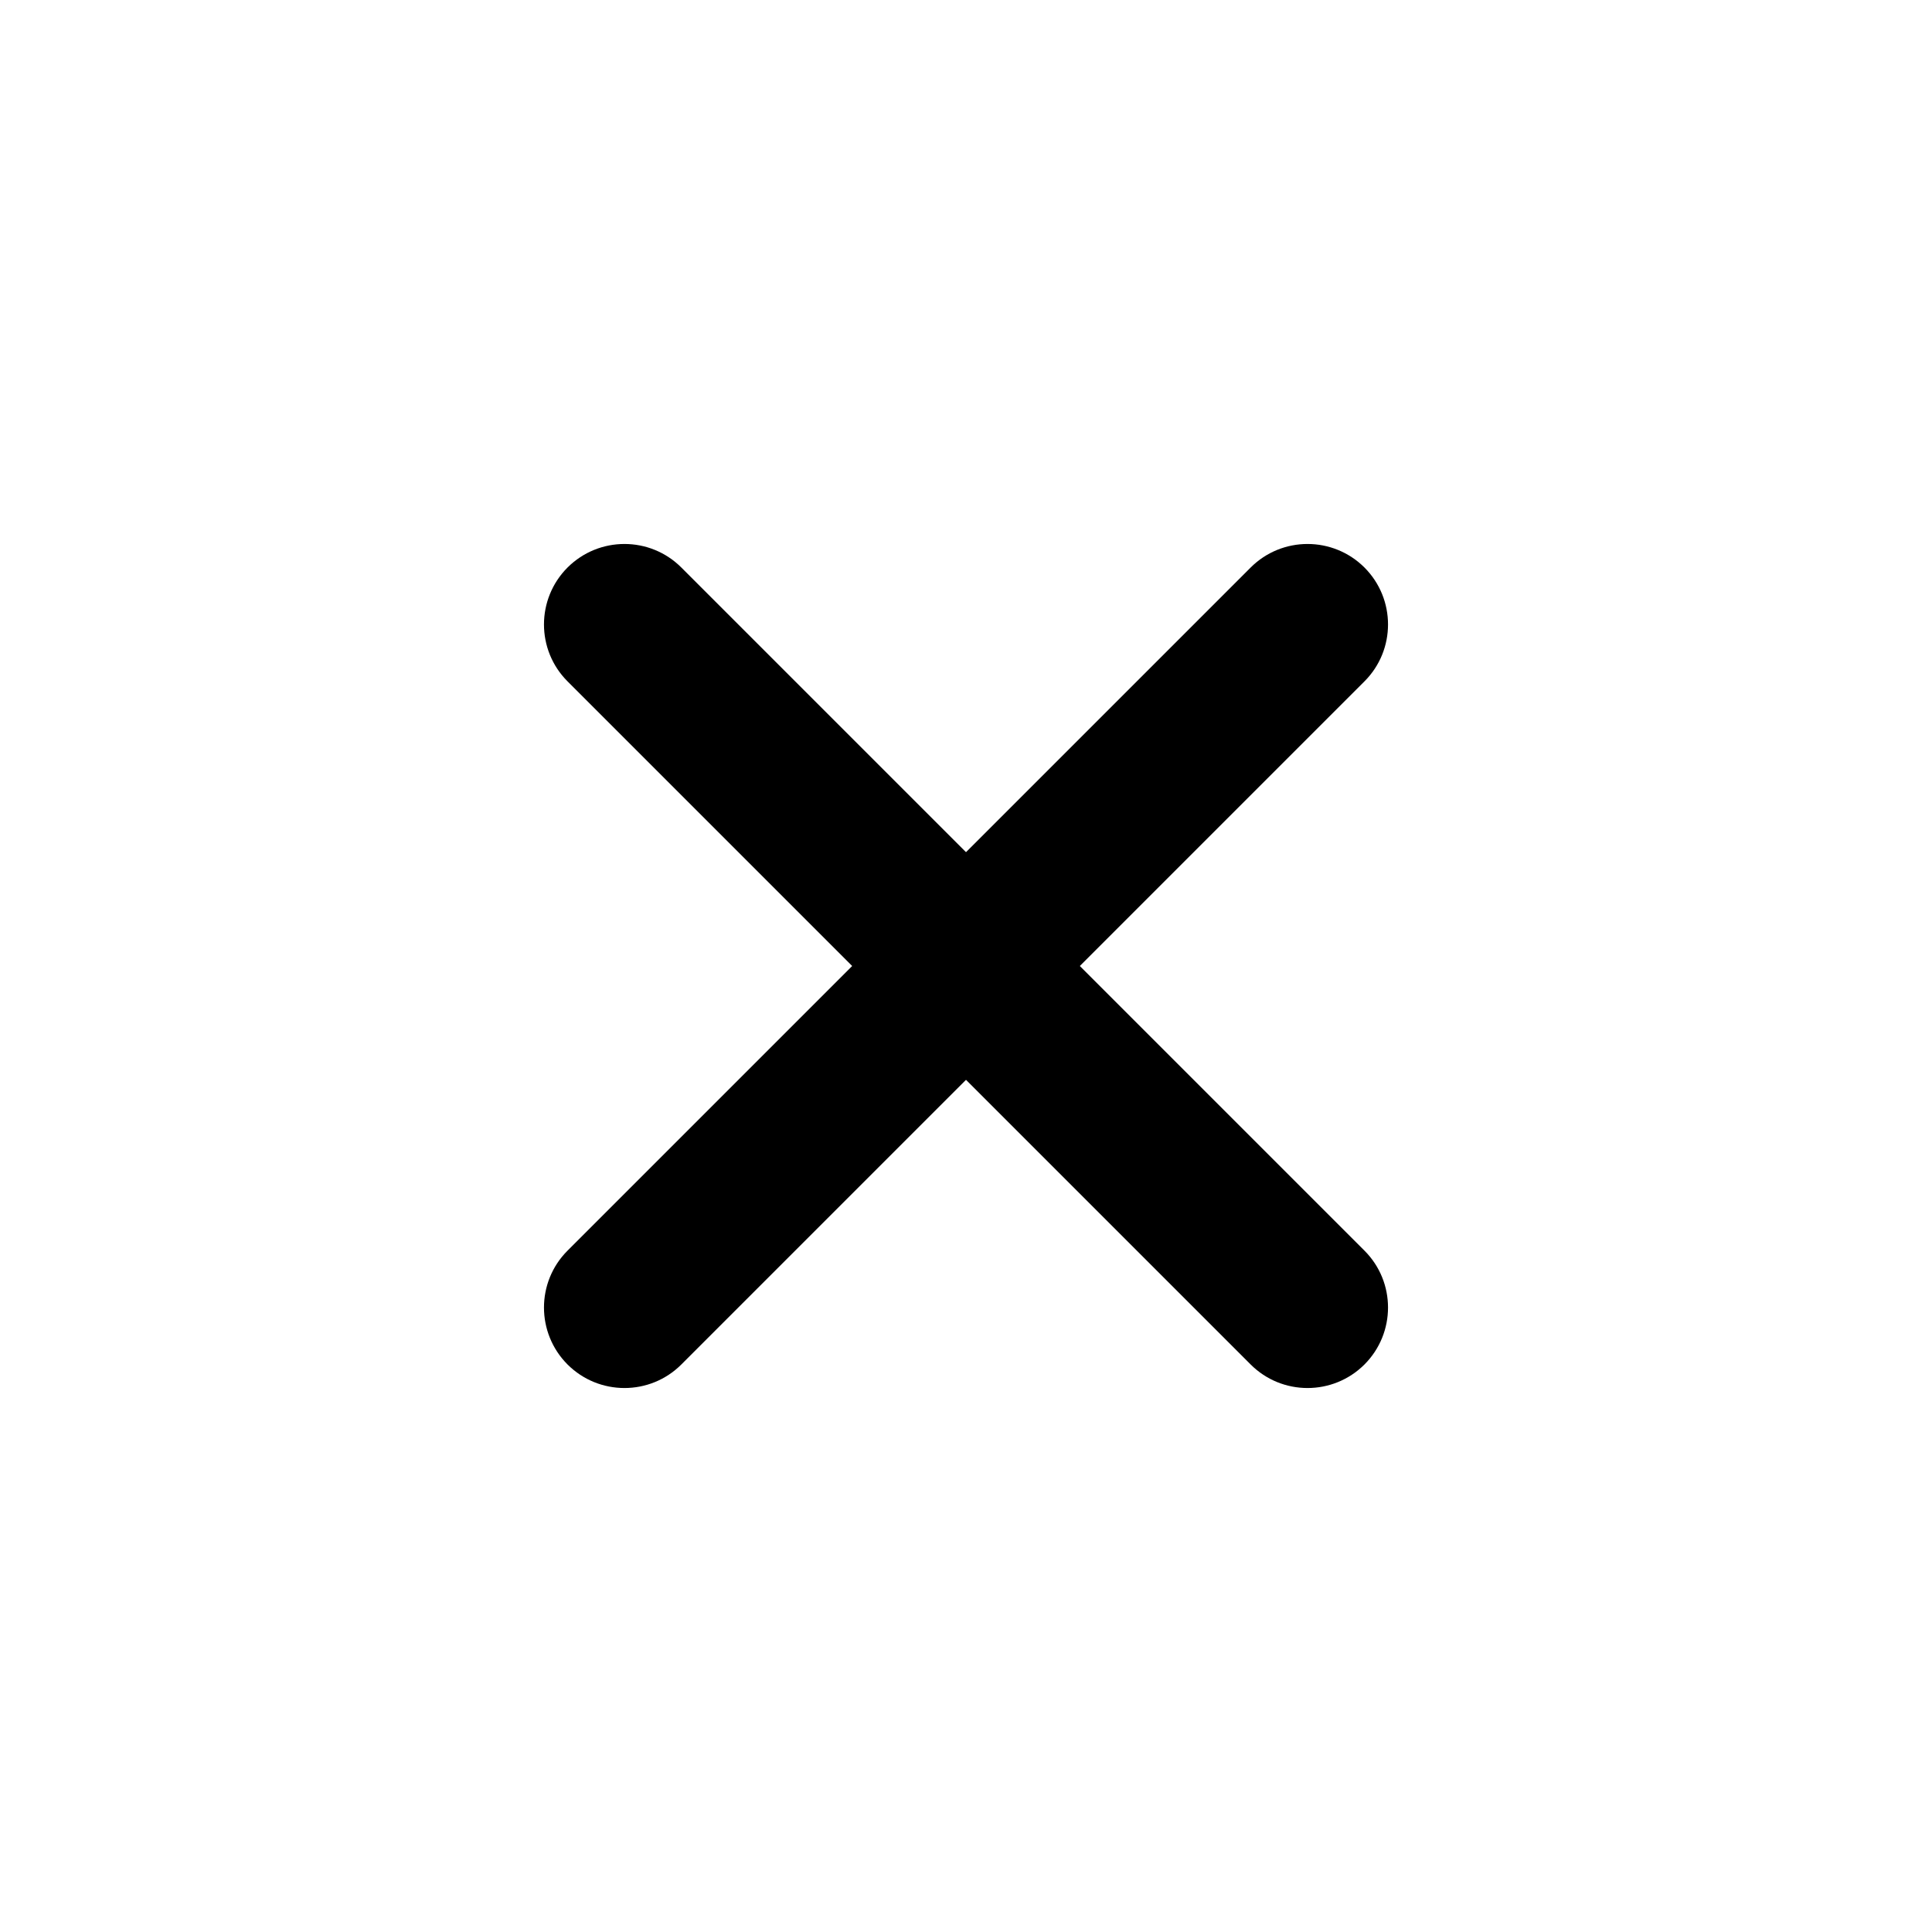 <svg width="24" height="24" viewBox="0 0 24 24" fill="none" xmlns="http://www.w3.org/2000/svg">
<path d="M16.95 16.95C16.559 17.34 15.926 17.34 15.536 16.95L7.05 8.464C6.66 8.074 6.66 7.441 7.05 7.05V7.05C7.441 6.66 8.074 6.66 8.464 7.05L16.95 15.536C17.34 15.926 17.34 16.559 16.95 16.95V16.95Z" fill="black"/>
<path d="M7.05 16.95C6.66 16.559 6.66 15.926 7.05 15.536L15.536 7.05C15.926 6.66 16.559 6.66 16.95 7.05V7.05C17.34 7.441 17.34 8.074 16.95 8.464L8.464 16.95C8.074 17.34 7.441 17.34 7.05 16.95V16.95Z" fill="black"/>
</svg>
